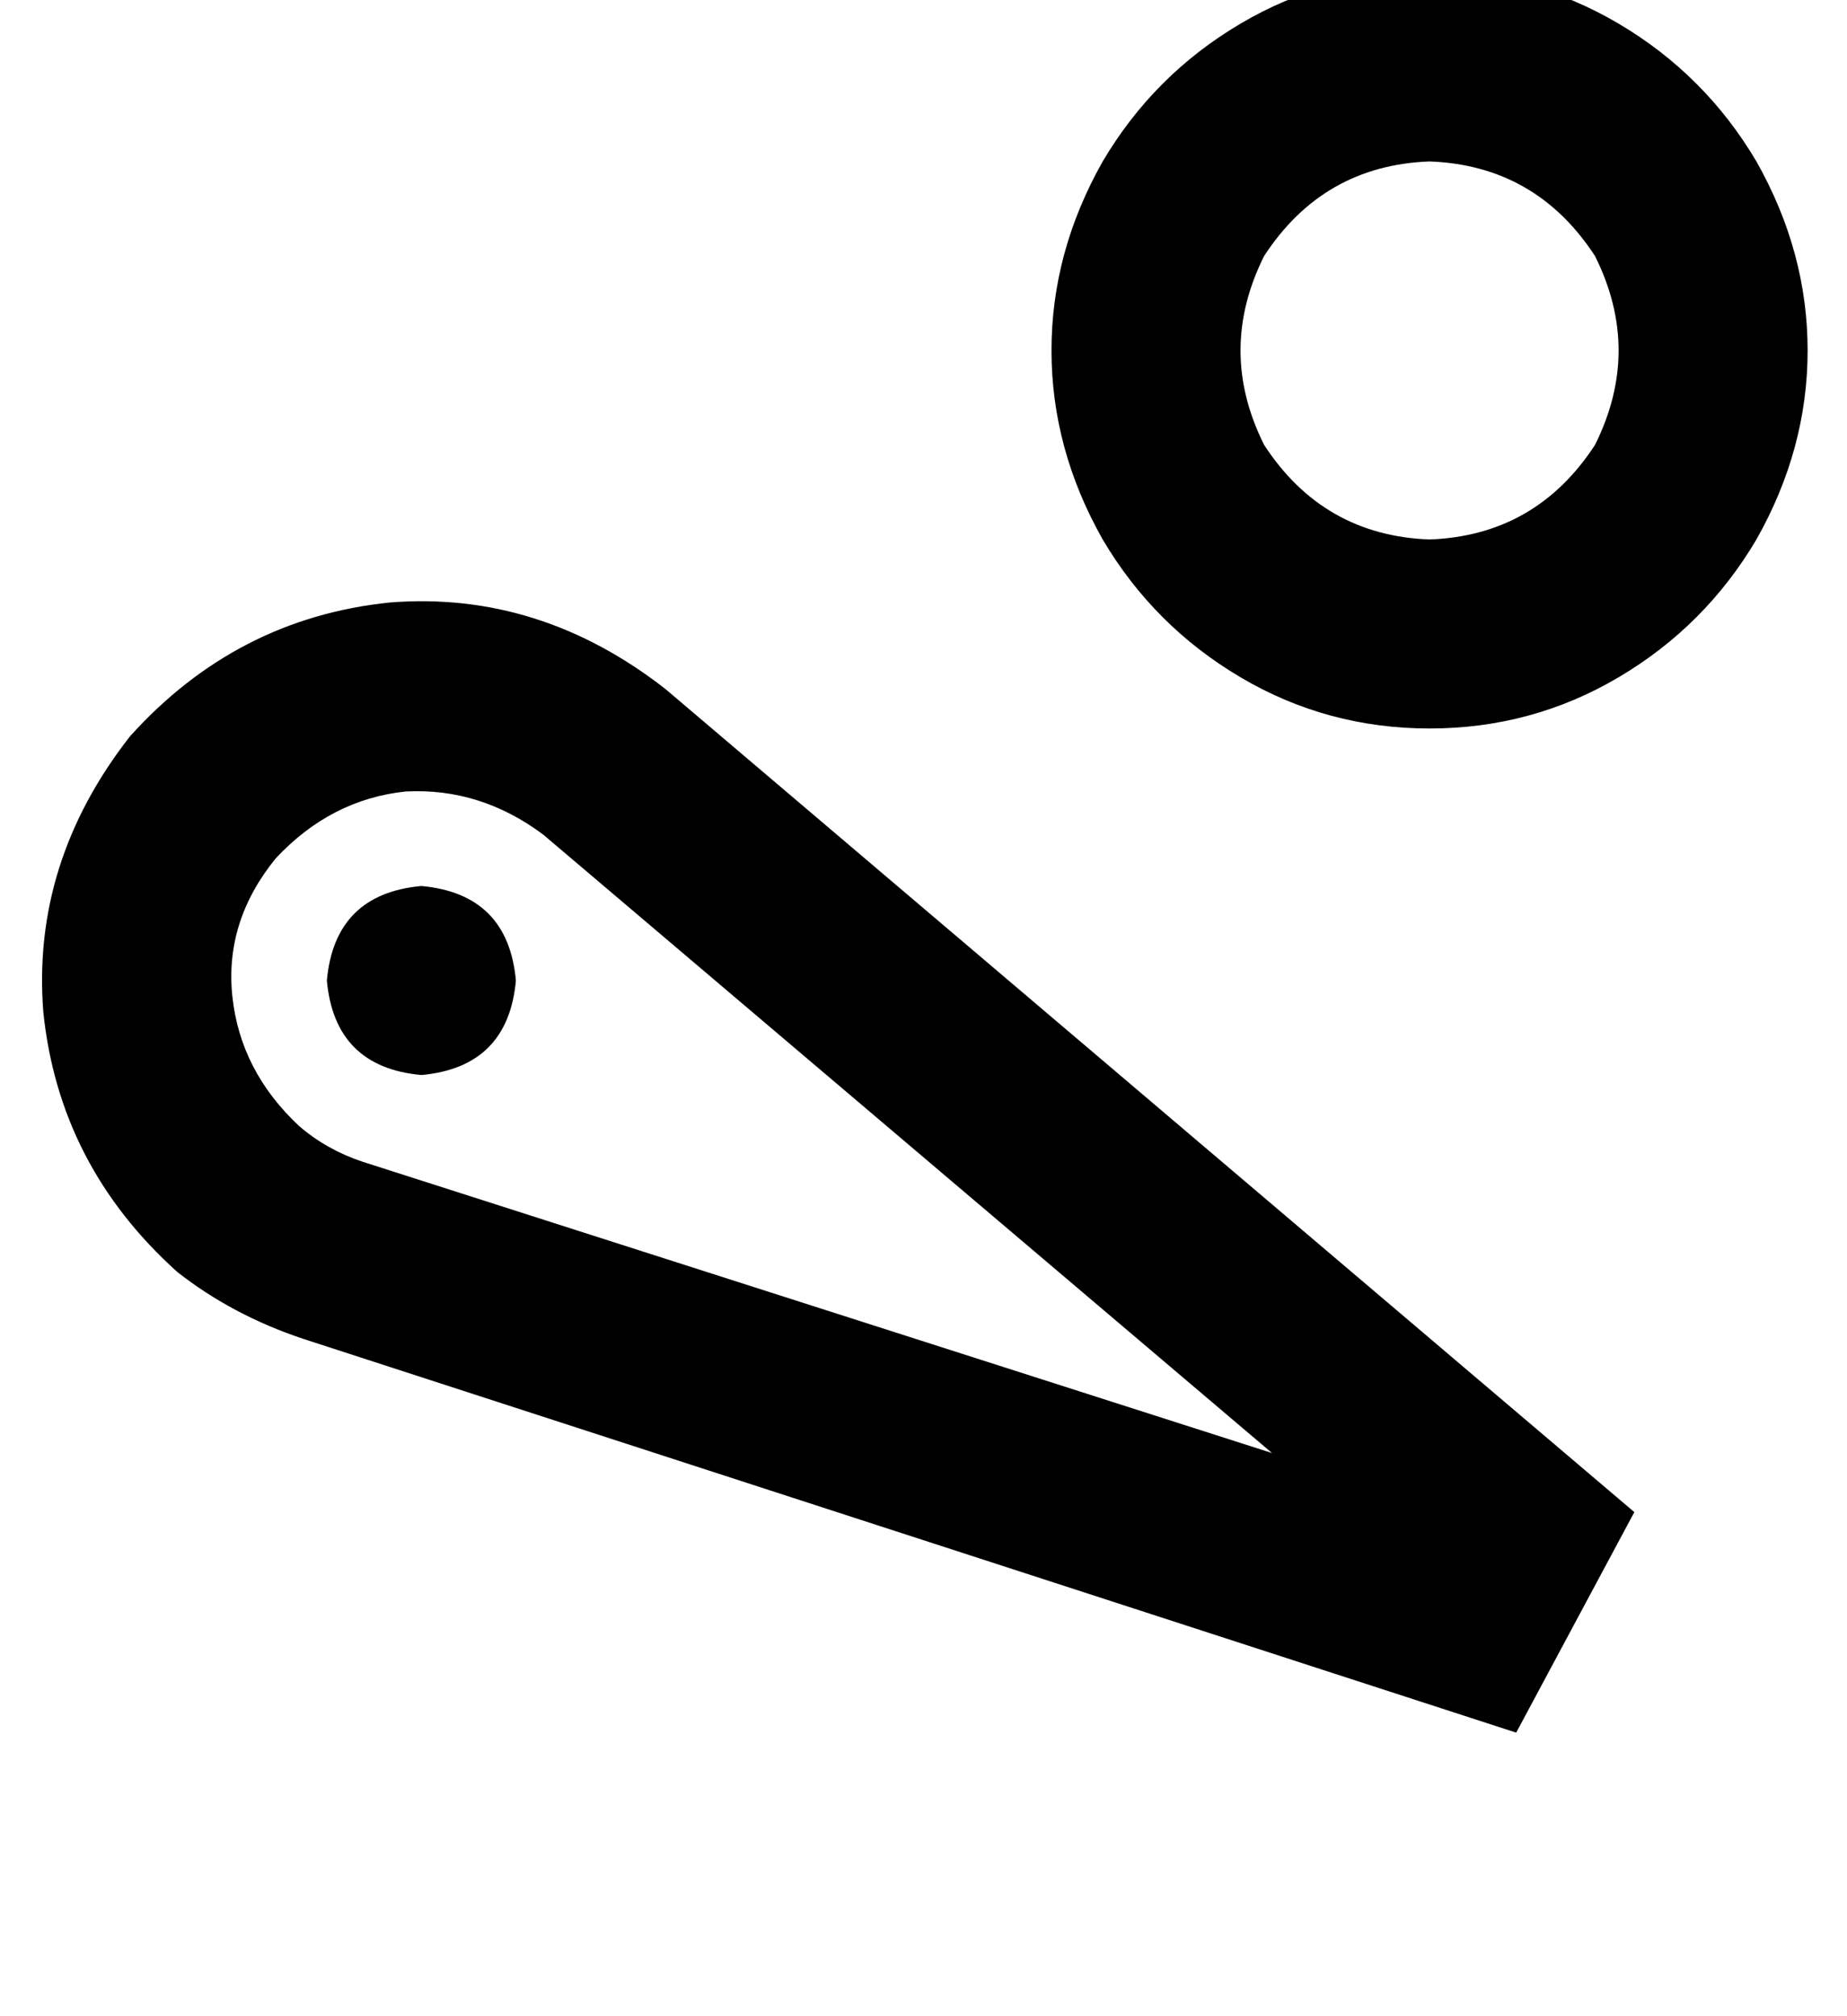 <?xml version="1.0" standalone="no"?>
<!DOCTYPE svg PUBLIC "-//W3C//DTD SVG 1.1//EN" "http://www.w3.org/Graphics/SVG/1.1/DTD/svg11.dtd" >
<svg xmlns="http://www.w3.org/2000/svg" xmlns:xlink="http://www.w3.org/1999/xlink" version="1.1" viewBox="-11 0 469 512">
   <path fill="currentColor"
d="M352 137q27 -1 42 -24q12 -24 0 -48q-15 -23 -42 -24q-27 1 -42 24q-12 24 0 48q15 23 42 24v0zM352 -7q26 0 48 13v0v0q22 13 35 35q13 23 13 48t-13 48q-13 22 -35 35t-48 13t-48 -13t-35 -35q-13 -23 -13 -48t13 -48q13 -22 35 -35t48 -13v0zM81 295v0v0v0l231 74v0
l-185 -157v0q-16 -12 -35 -11q-19 2 -33 17q-13 16 -11 35t17 33q7 6 16 9v0zM66 340q-18 -6 -32 -17q-30 -27 -34 -66q-3 -38 22 -70q27 -30 66 -34q38 -3 70 22l246 209v0l-30 56v0l-308 -100v0zM96 225q22 2 24 24q-2 22 -24 24q-22 -2 -24 -24q2 -22 24 -24v0z" />
</svg>
